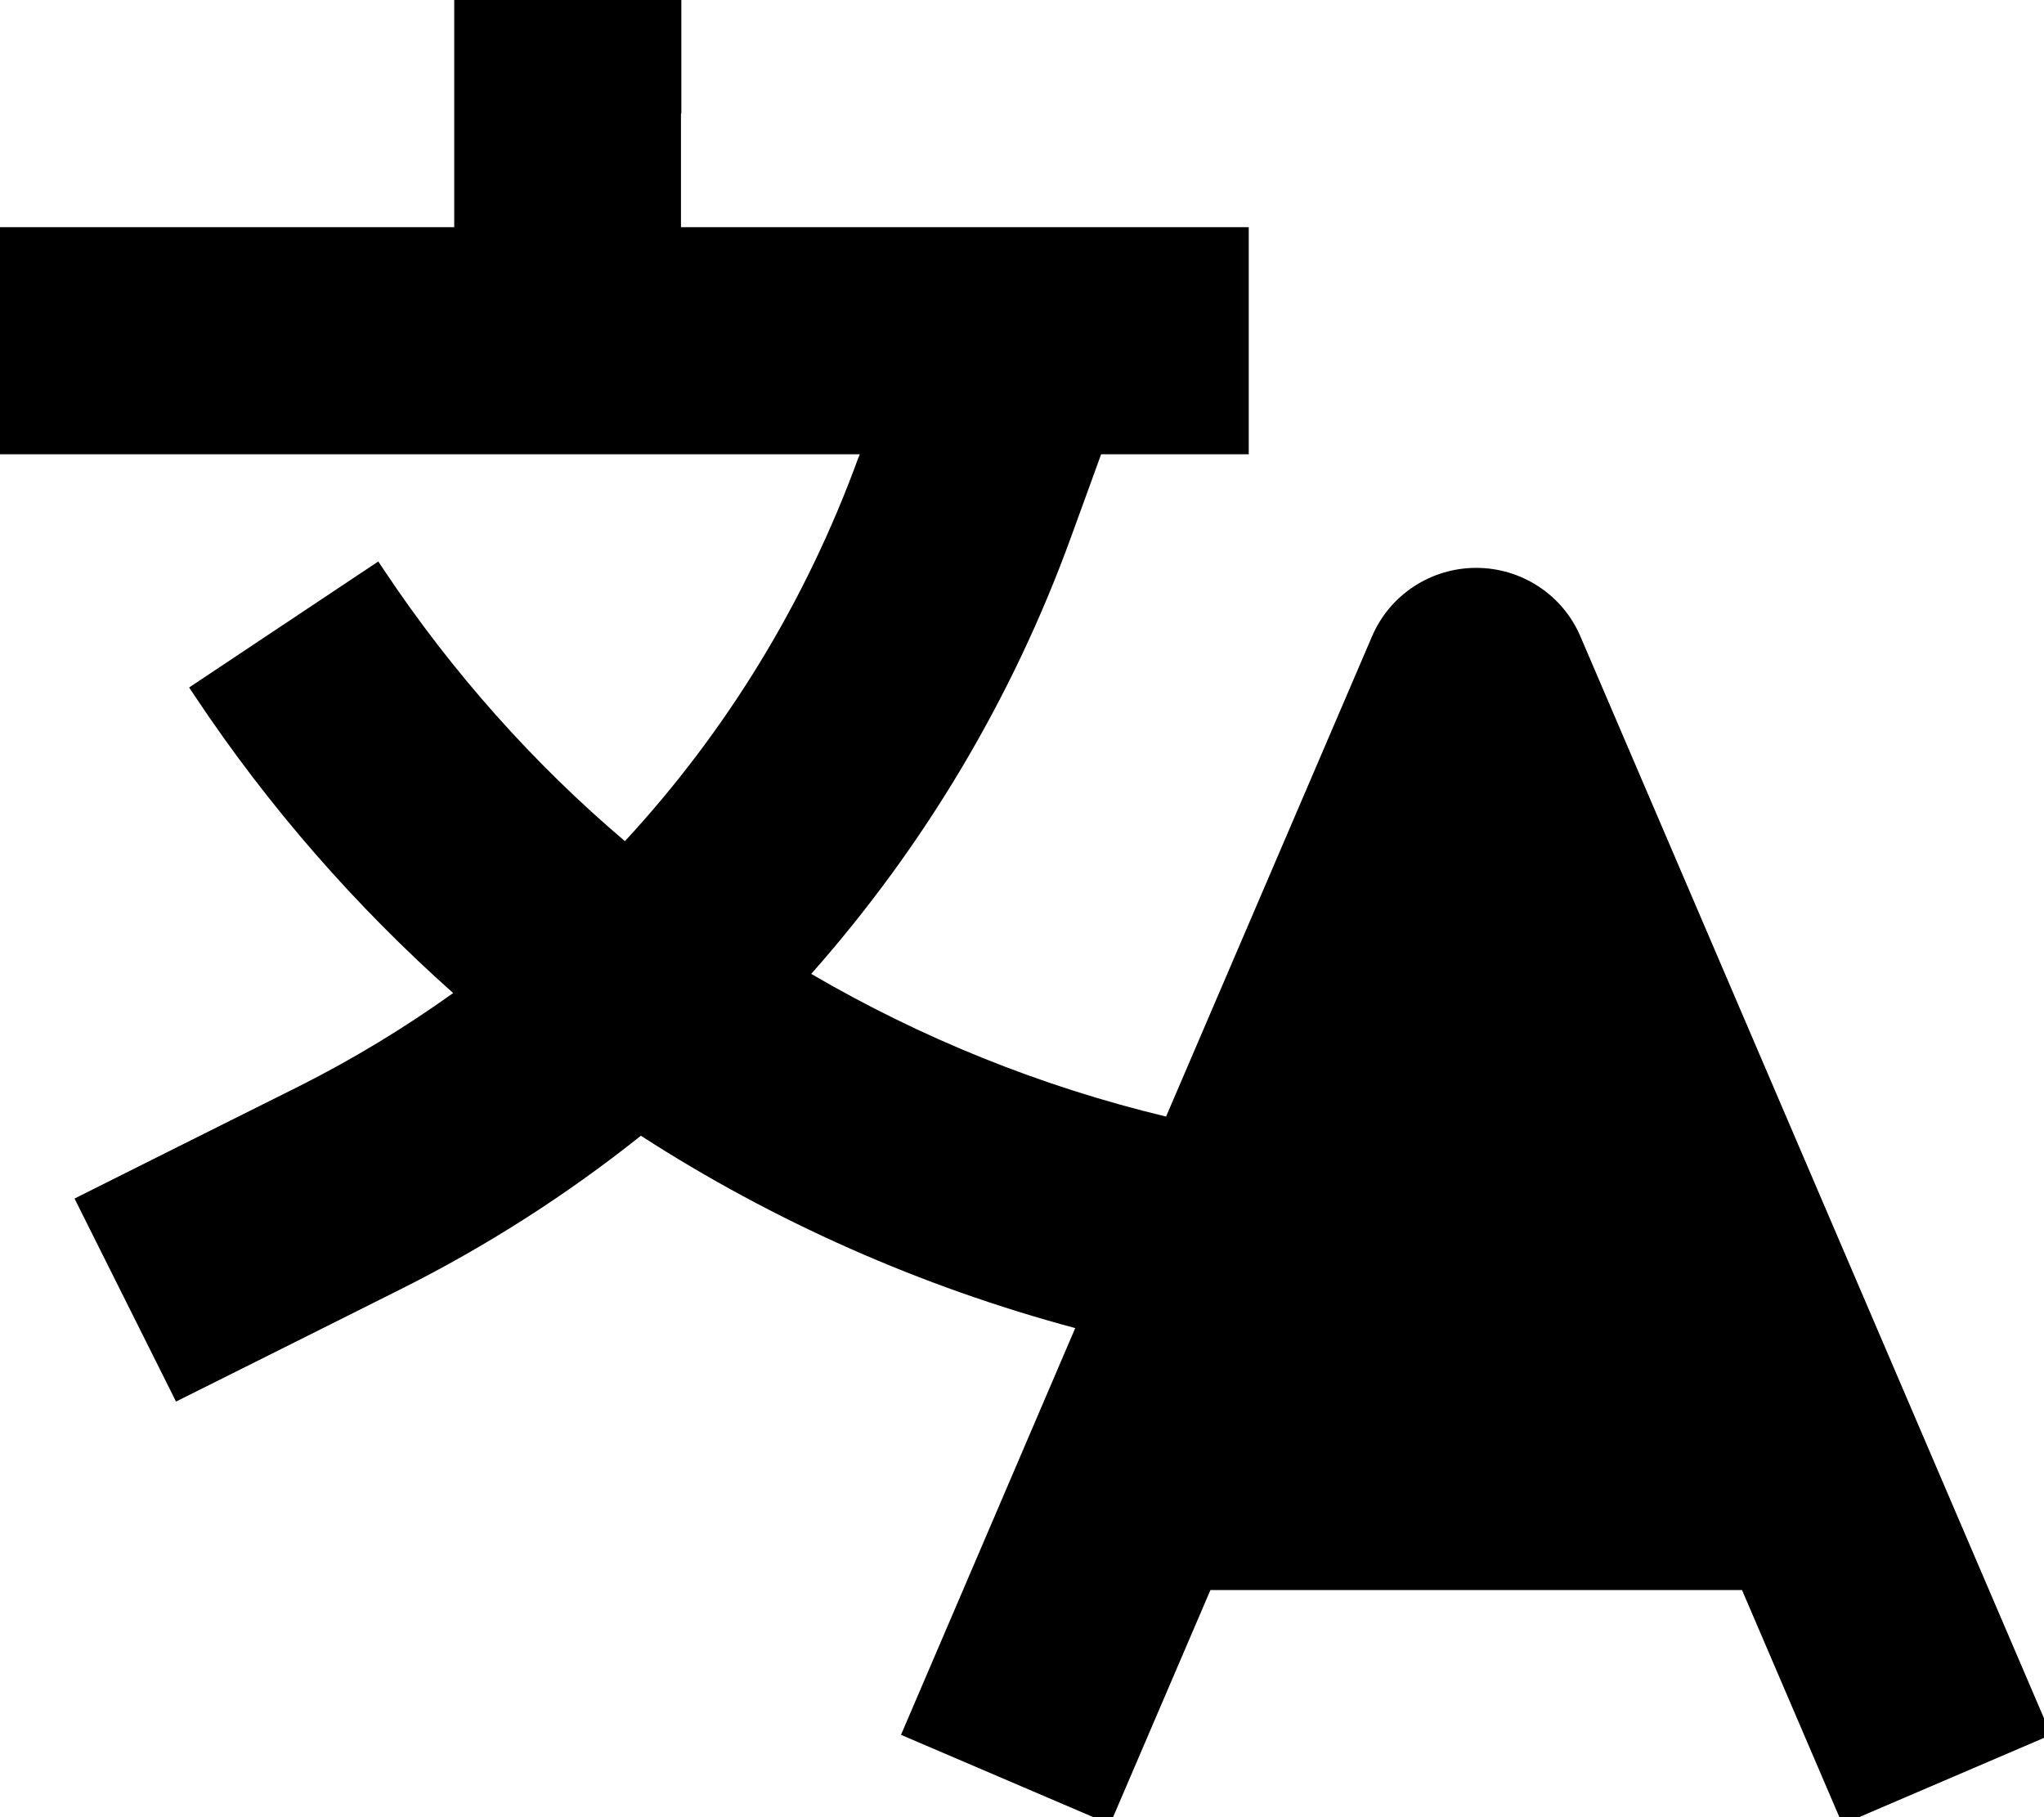 <svg xmlns="http://www.w3.org/2000/svg" viewBox="0 0 576 512"><!--! Font Awesome Pro 7.1.0 by @fontawesome - https://fontawesome.com License - https://fontawesome.com/license (Commercial License) Copyright 2025 Fonticons, Inc. --><path fill="currentColor" d="M192 32l0-32-64 0 0 64-128 0 0 64 242.3 0-.5 1.2c-14.7 40.3-37.1 76.9-65.7 107.8-25.8-21.9-48.6-47.5-67.7-76.1l-1.8-2.7-53.3 35.5 1.8 2.7c20.7 31.1 45.2 59 72.6 83.4-13.7 9.8-28.2 18.6-43.5 26.3-24 12-45.1 22.5-63.2 31.6l28.6 57.2c18.1-9 39.2-19.6 63.2-31.6 24.2-12.1 47-26.7 67.8-43.3 37.5 24.2 78.8 42.5 122.4 54.2-28.3 66.1-44.7 104.3-49.1 114.6L312.8 514c7.9-18.4 17.3-40.4 28.3-66l149.8 0c11 25.6 20.4 47.6 28.3 66l58.8-25.2-12.6-29.4-120-280c-5-11.8-16.6-19.4-29.4-19.4s-24.4 7.6-29.4 19.4l-58 135.2c-35.4-8.5-69-22.1-100-40.2 31.7-35.8 56.7-77.5 73.3-123.3l8.4-23.1 41.6 0 0-64-160 0 0-32z"/></svg>